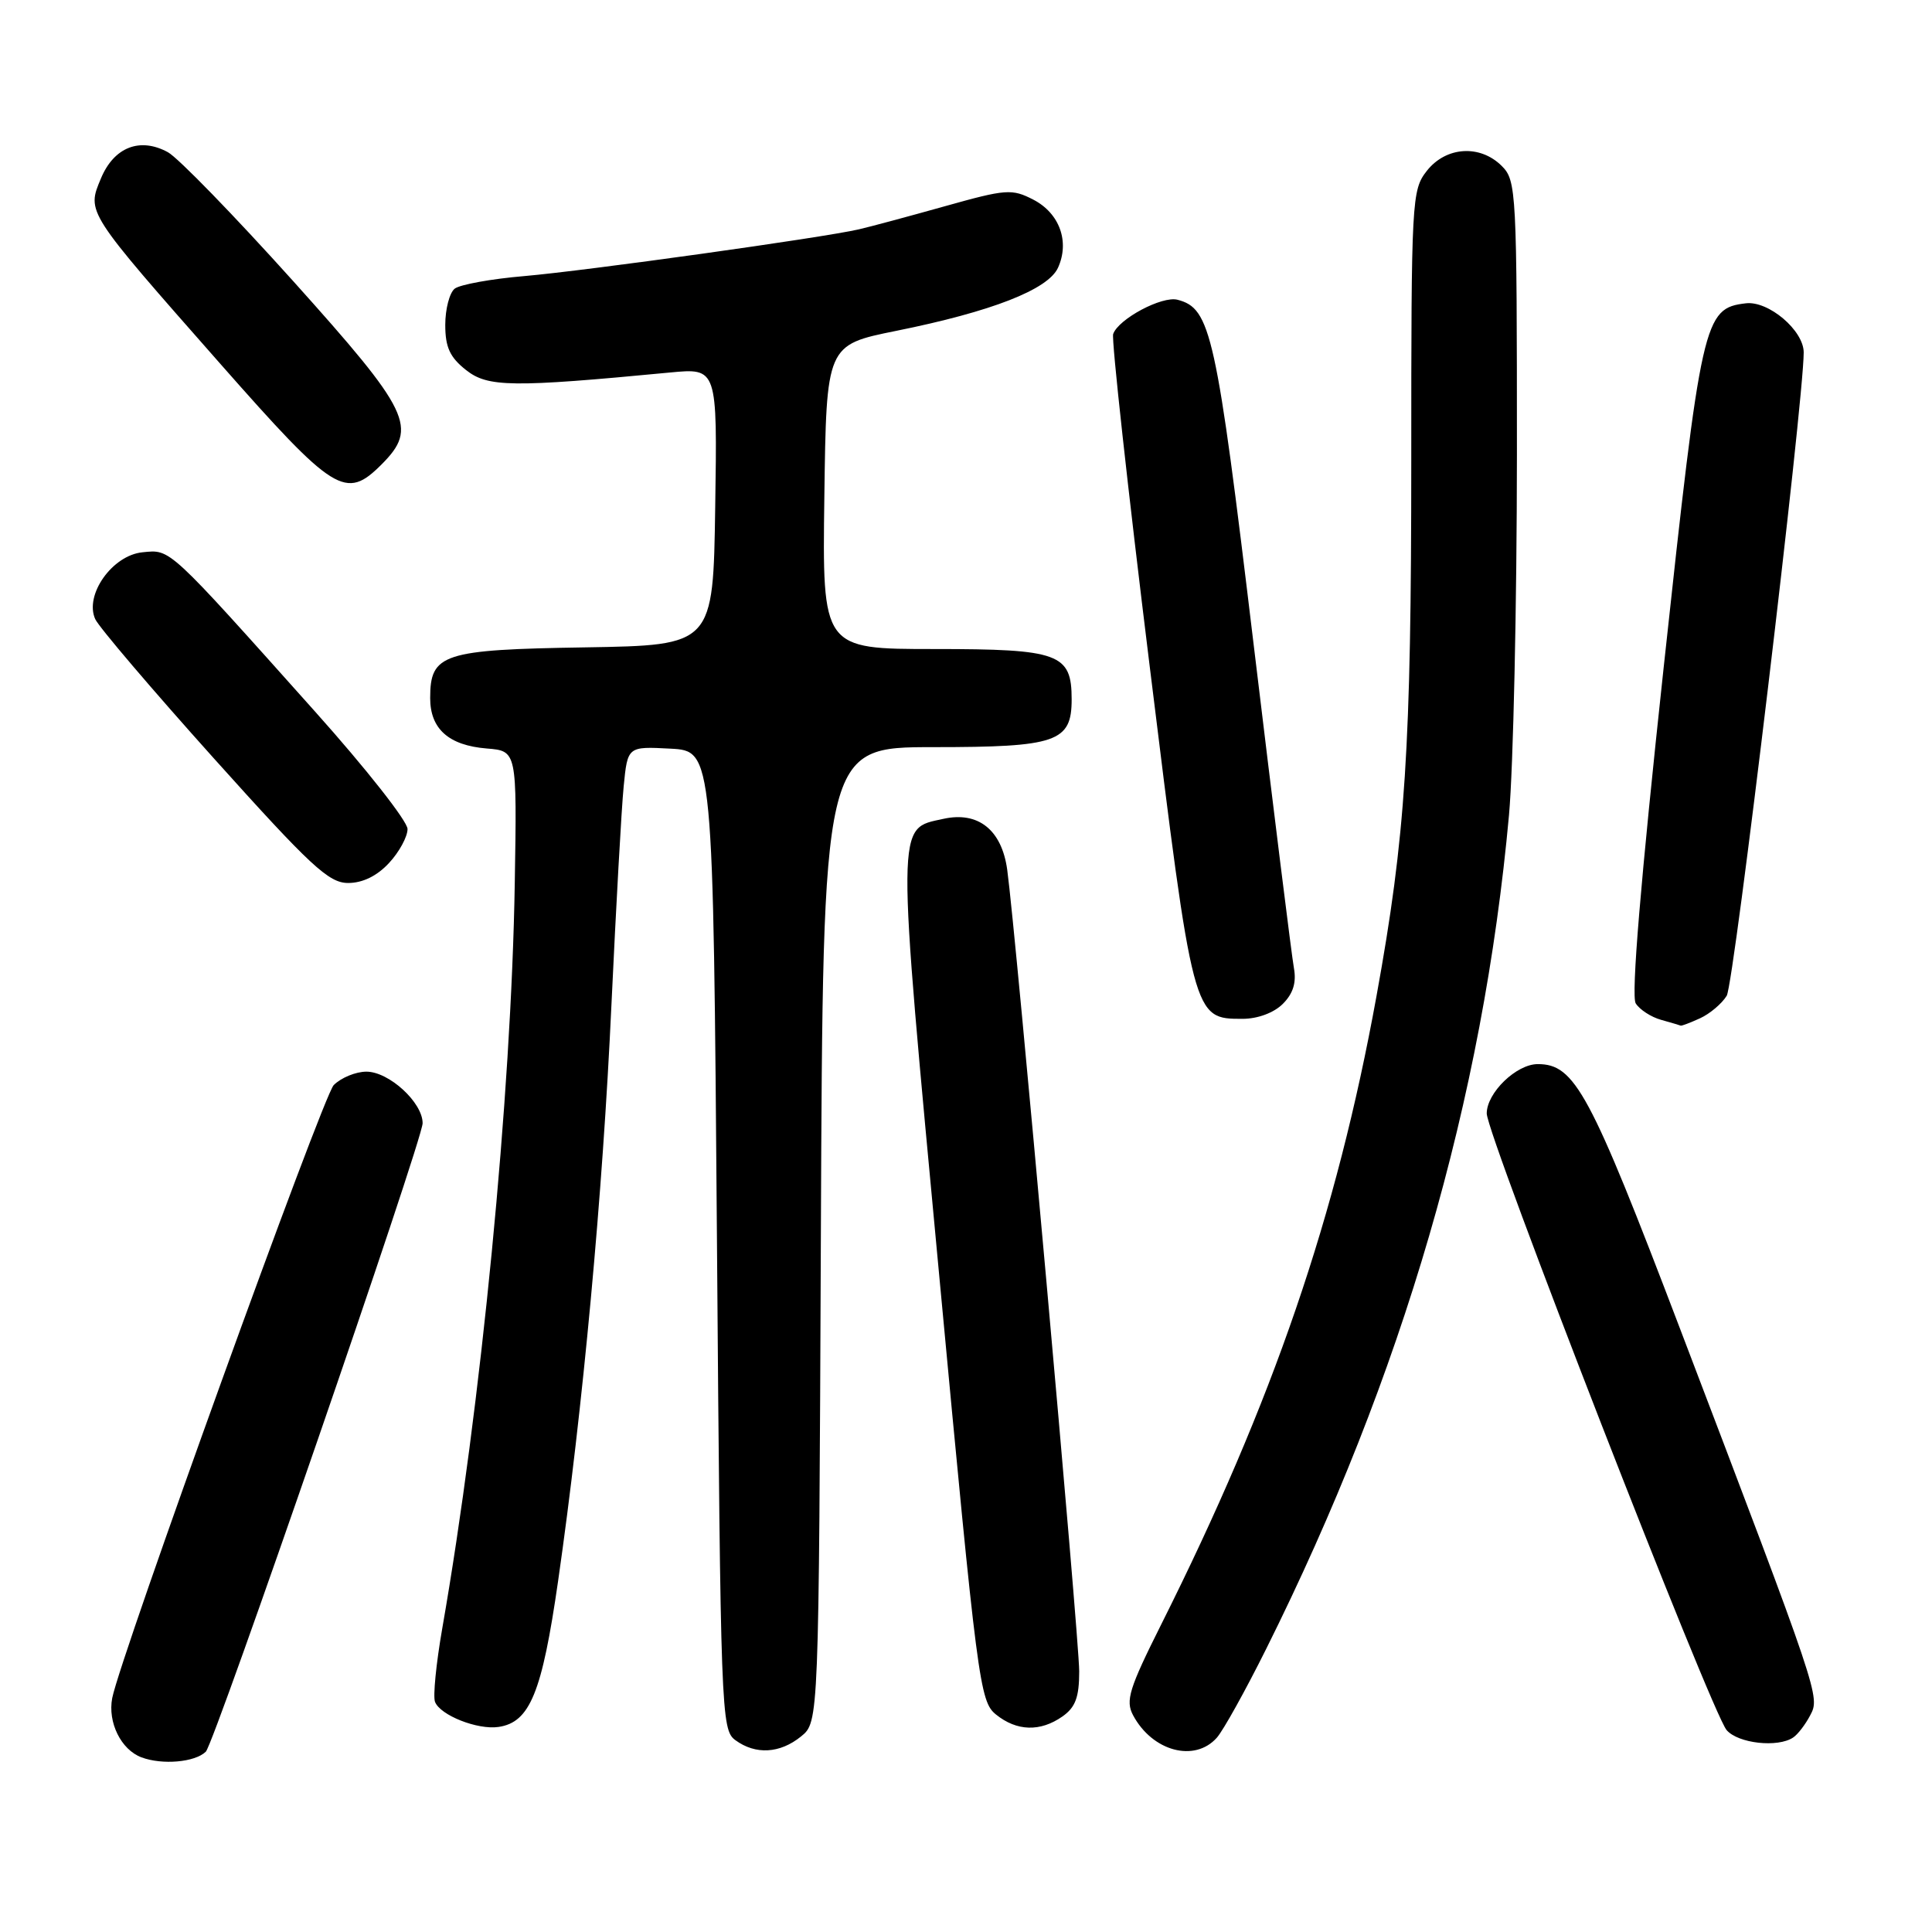 <?xml version="1.0" encoding="UTF-8" standalone="no"?>
<!DOCTYPE svg PUBLIC "-//W3C//DTD SVG 1.1//EN" "http://www.w3.org/Graphics/SVG/1.1/DTD/svg11.dtd" >
<svg xmlns="http://www.w3.org/2000/svg" xmlns:xlink="http://www.w3.org/1999/xlink" version="1.1" viewBox="0 0 256 256">
 <g >
 <path fill="currentColor"
d=" M 27.27 232.11 C 28.42 230.99 56.00 151.05 56.00 148.83 C 56.00 146.08 51.54 142.00 48.55 142.00 C 47.15 142.00 45.20 142.80 44.22 143.78 C 42.79 145.21 15.92 219.58 14.87 225.00 C 14.25 228.22 16.04 231.85 18.75 232.86 C 21.51 233.89 25.83 233.51 27.27 232.11 Z  M 106.14 230.09 C 108.50 228.18 108.50 228.18 108.77 163.59 C 109.04 99.00 109.04 99.00 123.69 99.00 C 140.02 99.00 142.00 98.32 142.00 92.67 C 142.00 86.60 140.36 86.00 123.82 86.00 C 108.96 86.00 108.96 86.00 109.23 65.85 C 109.50 45.71 109.50 45.71 118.75 43.84 C 131.40 41.29 138.87 38.37 140.19 35.48 C 141.76 32.03 140.40 28.26 136.93 26.46 C 134.08 24.99 133.32 25.05 125.19 27.33 C 120.41 28.67 115.29 30.05 113.80 30.39 C 108.95 31.51 77.69 35.87 69.50 36.58 C 65.10 36.95 60.94 37.71 60.25 38.25 C 59.56 38.80 59.00 40.96 59.00 43.05 C 59.00 46.01 59.61 47.34 61.75 49.03 C 64.64 51.32 67.83 51.36 88.77 49.36 C 95.05 48.76 95.05 48.76 94.77 67.13 C 94.50 85.50 94.50 85.50 77.55 85.78 C 58.65 86.08 57.00 86.62 57.00 92.50 C 57.00 96.58 59.45 98.77 64.50 99.18 C 68.50 99.50 68.50 99.50 68.21 117.00 C 67.76 145.12 63.74 186.35 58.59 215.84 C 57.79 220.43 57.36 224.77 57.64 225.50 C 58.32 227.28 63.28 229.24 66.05 228.83 C 70.22 228.22 71.82 224.29 73.95 209.50 C 77.23 186.66 79.86 158.29 81.02 133.12 C 81.63 120.13 82.35 107.12 82.64 104.20 C 83.16 98.90 83.16 98.90 88.83 99.20 C 94.50 99.50 94.50 99.50 95.00 164.33 C 95.48 227.05 95.56 229.21 97.44 230.58 C 100.12 232.54 103.34 232.36 106.14 230.09 Z  M 161.24 230.25 C 162.09 229.29 165.03 224.00 167.77 218.50 C 185.90 182.15 196.52 145.67 199.95 108.00 C 200.52 101.67 200.99 80.19 201.00 60.25 C 201.00 25.33 200.93 23.93 199.00 22.00 C 196.12 19.12 191.61 19.41 189.07 22.63 C 187.06 25.19 187.00 26.37 187.00 60.96 C 187.00 99.16 186.25 110.77 182.39 132.00 C 177.10 161.12 168.69 185.66 153.85 215.28 C 149.61 223.75 149.11 225.35 150.14 227.28 C 152.69 232.06 158.30 233.57 161.24 230.25 Z  M 237.60 230.23 C 238.21 229.83 239.22 228.51 239.85 227.31 C 241.18 224.80 241.21 224.88 222.59 176.00 C 210.66 144.68 208.68 141.00 203.76 141.00 C 200.93 141.00 197.00 144.80 197.00 147.54 C 197.00 150.38 226.79 226.95 228.79 229.25 C 230.32 231.02 235.56 231.60 237.60 230.23 Z  M 140.78 227.44 C 142.50 226.23 143.00 224.90 143.00 221.46 C 143.00 217.07 134.59 123.43 133.46 115.23 C 132.73 109.96 129.62 107.48 125.01 108.50 C 118.72 109.88 118.74 108.04 124.49 169.43 C 129.51 223.06 129.82 225.44 131.97 227.18 C 134.73 229.41 137.84 229.50 140.78 227.44 Z  M 225.26 134.93 C 226.55 134.34 228.15 133.00 228.80 131.94 C 229.77 130.40 238.99 53.27 239.00 46.70 C 239.00 43.79 234.34 39.83 231.33 40.19 C 225.75 40.85 225.44 42.24 220.44 88.48 C 217.38 116.83 216.12 131.96 216.74 132.95 C 217.26 133.78 218.77 134.76 220.09 135.13 C 221.42 135.50 222.59 135.85 222.70 135.90 C 222.81 135.96 223.96 135.52 225.26 134.93 Z  M 169.98 133.02 C 171.35 131.65 171.80 130.20 171.45 128.27 C 171.17 126.75 168.77 107.48 166.12 85.45 C 161.15 44.05 160.44 40.87 156.03 39.72 C 153.98 39.18 148.20 42.26 147.50 44.26 C 147.26 44.94 149.43 64.71 152.33 88.20 C 158.12 135.13 158.08 135.00 164.65 135.00 C 166.65 135.00 168.80 134.20 169.98 133.02 Z  M 51.55 114.35 C 52.90 112.90 54.00 110.87 54.00 109.85 C 54.00 108.82 48.49 101.82 41.75 94.29 C 22.11 72.32 22.64 72.81 18.89 73.18 C 14.88 73.57 11.16 78.83 12.62 82.04 C 13.11 83.10 20.17 91.39 28.33 100.48 C 41.18 114.79 43.56 117.00 46.13 117.00 C 48.05 117.00 49.96 116.07 51.55 114.35 Z  M 50.55 61.55 C 55.42 56.67 54.41 54.58 38.85 37.25 C 31.06 28.59 23.59 20.90 22.25 20.17 C 18.55 18.15 15.11 19.49 13.38 23.63 C 11.48 28.17 11.33 27.93 29.23 48.25 C 44.32 65.37 45.80 66.29 50.55 61.55 Z "/>
</g>
</svg>